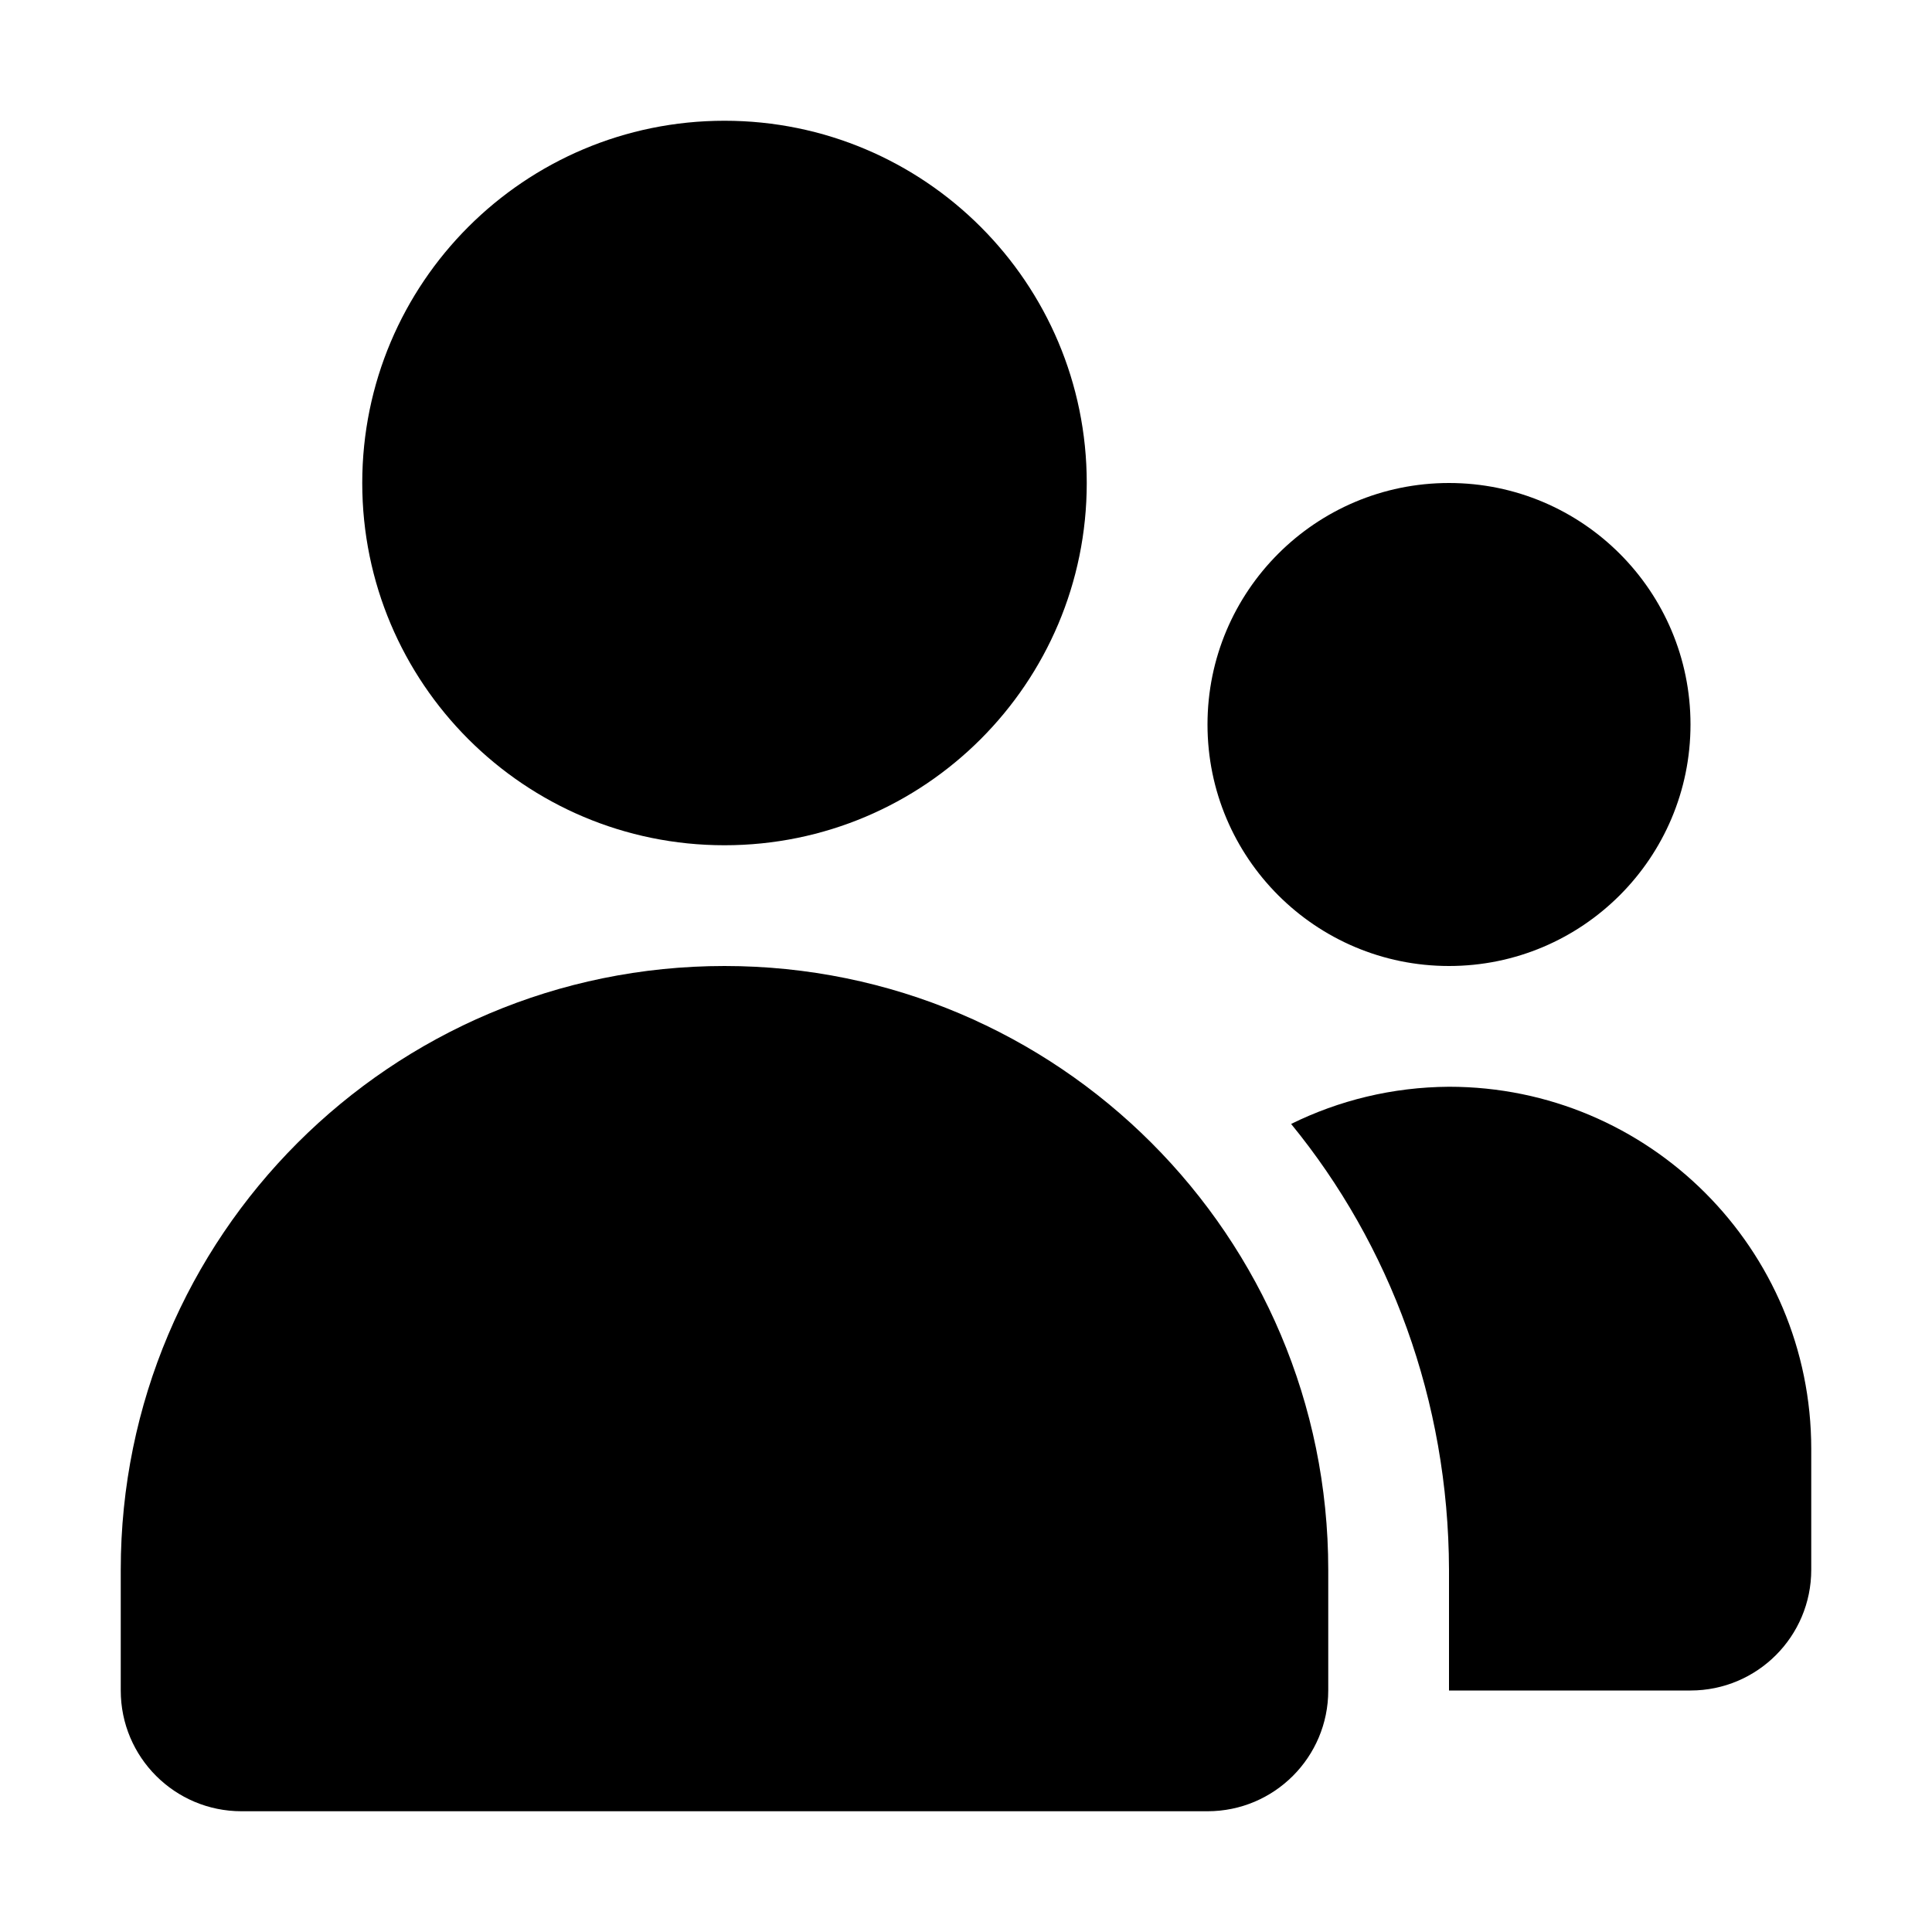 <svg id="icon-group-mini" viewBox="0 0 32 32">
    <path fill="currentColor" d="M18 8c0 3.314-2.686 6-6 6s-6-2.686-6-6c0-3.314 2.686-6 6-6s6 2.686 6 6z"/>
    <path fill="currentColor" d="M28 12c0 2.209-1.791 4-4 4s-4-1.791-4-4c0-2.209 1.791-4 4-4s4 1.791 4 4z"/>
    <path fill="currentColor" d="M12 16c-5.523 0-10 4.477-10 10v2c0 1.105 0.895 2 2 2h16c1.105 0 2-0.895 2-2v-2c0-5.523-4.477-10-10-10z"/>
    <path fill="currentColor" d="M24 18c-0.94 0.006-1.826 0.227-2.615 0.616 1.636 1.999 2.607 4.578 2.615 7.382v2.002h4c1.105 0 2-0.895 2-2v-2c0-3.314-2.686-6-6-6z"/>
</svg>